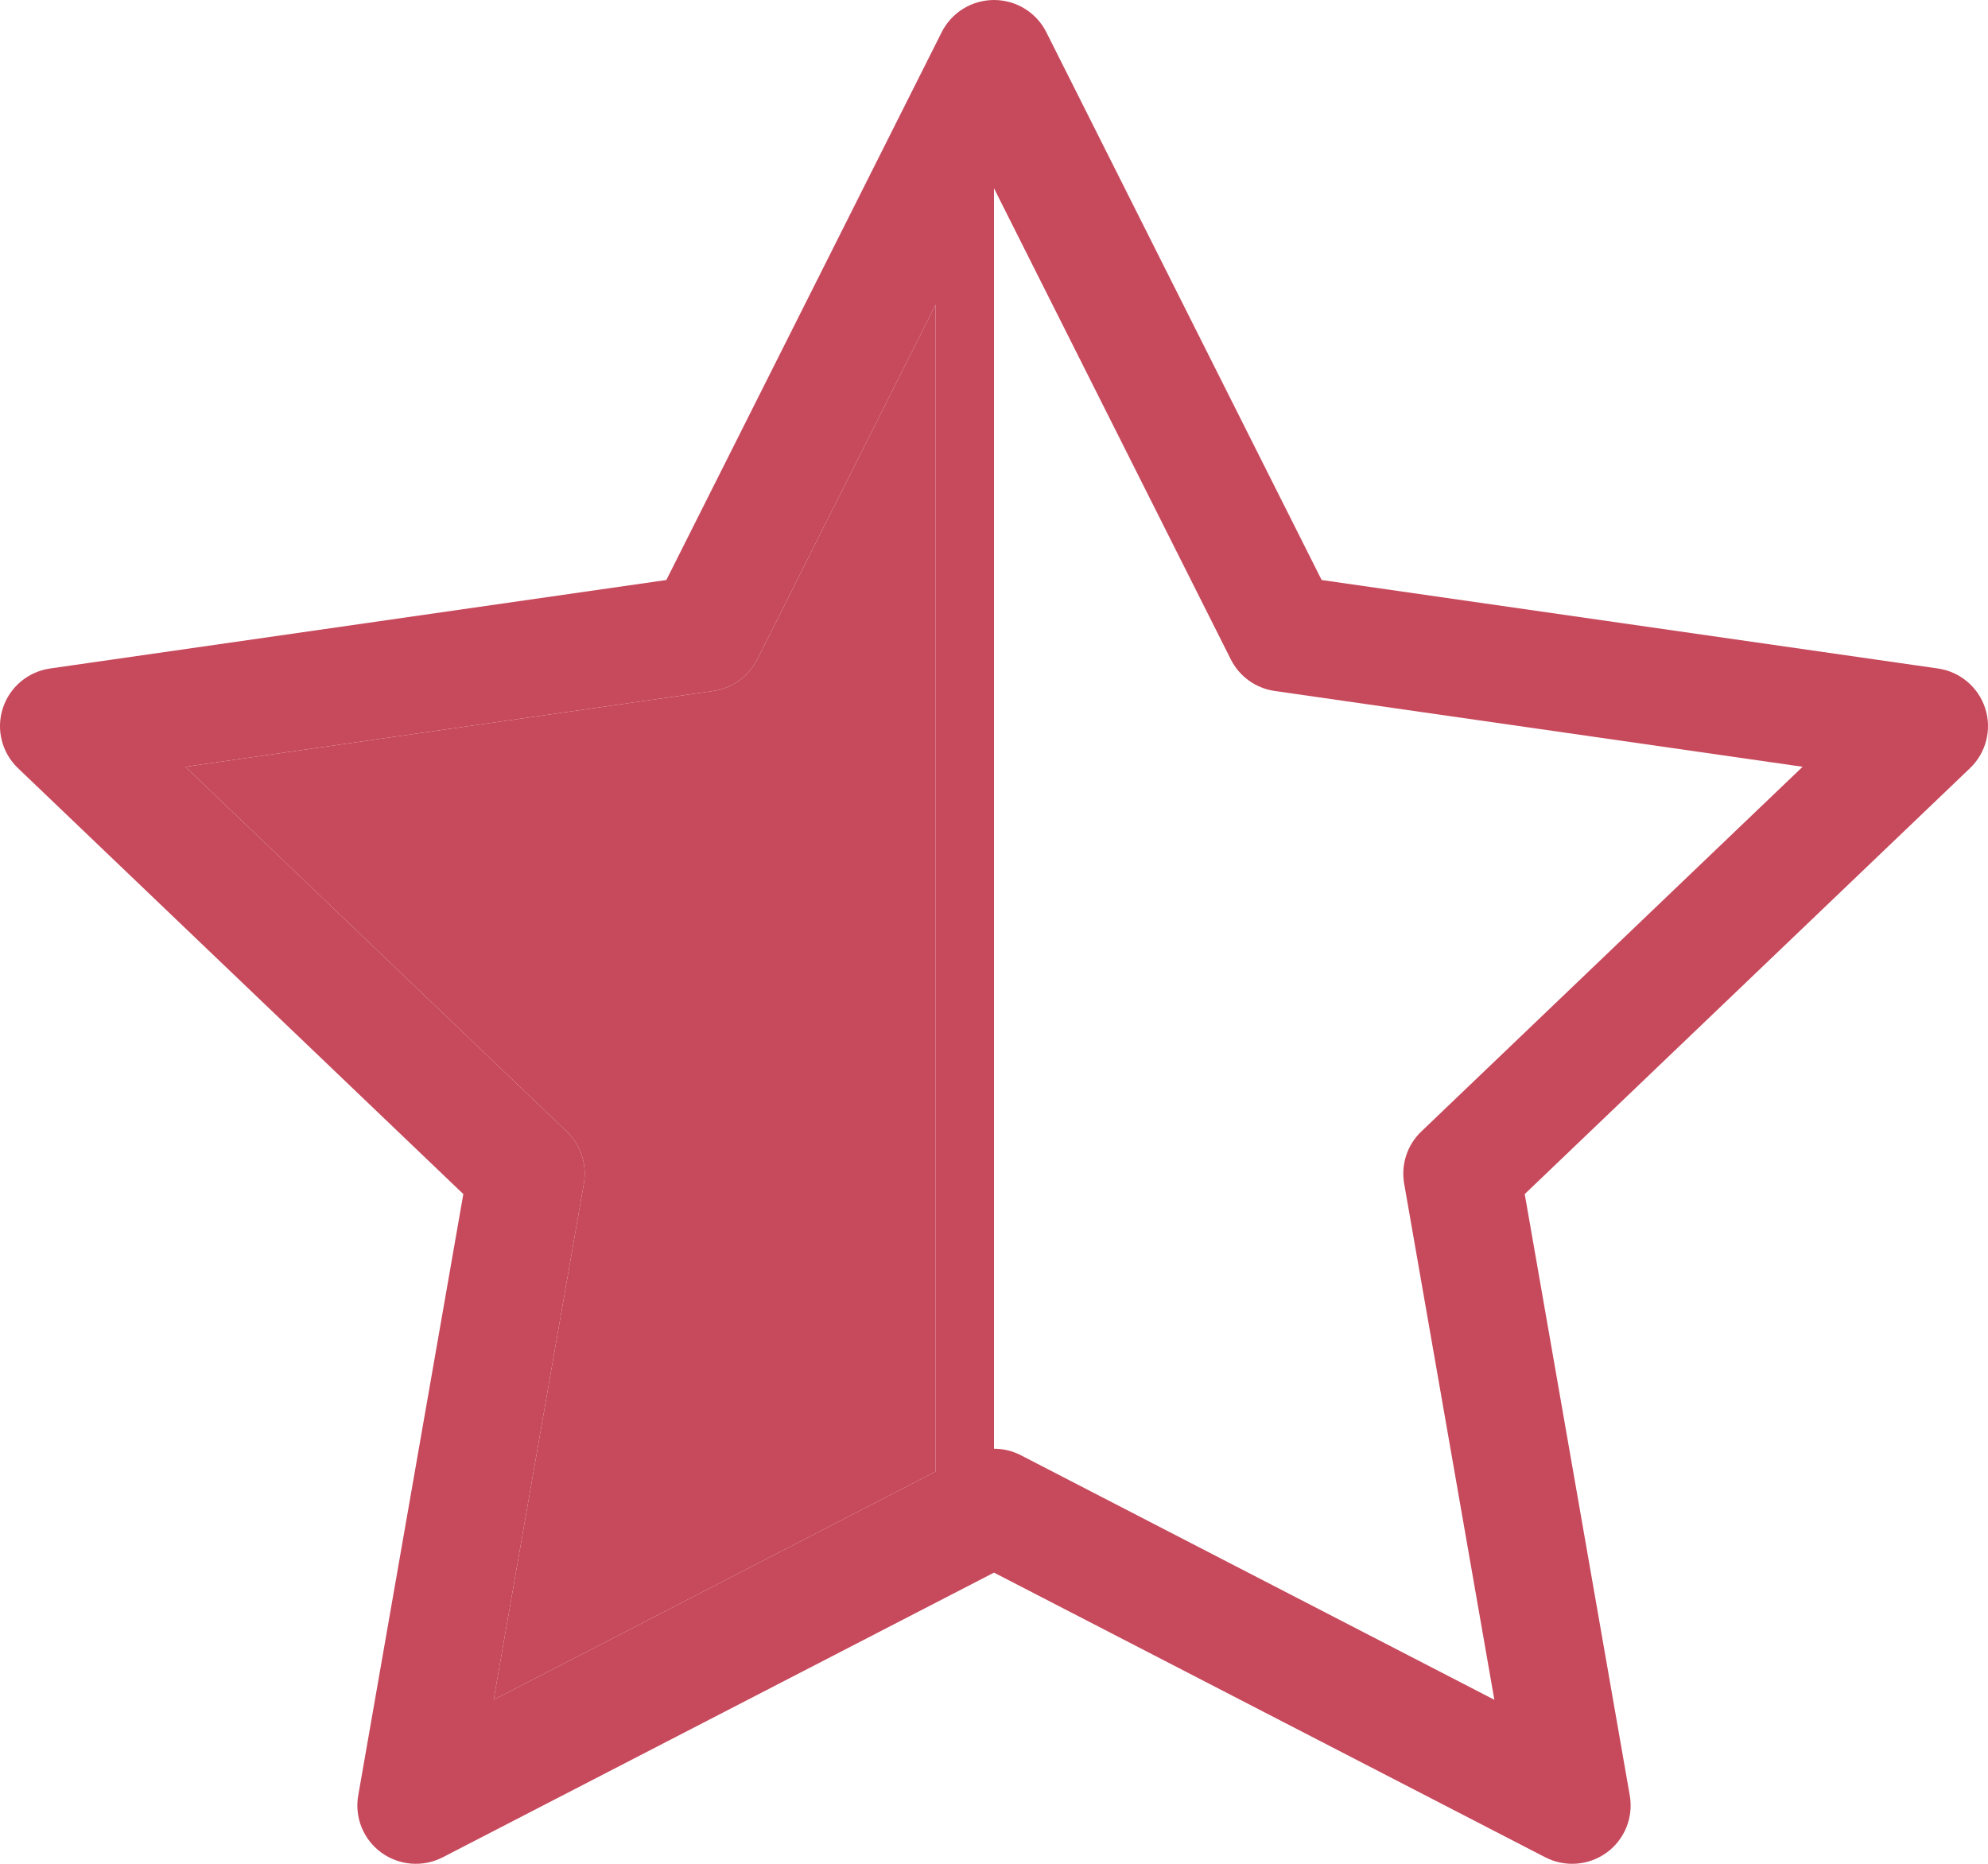 <svg width="32" height="30" viewBox="0 0 32 30" fill="none" xmlns="http://www.w3.org/2000/svg">
<path fill-rule="evenodd" clip-rule="evenodd" d="M16.842 0.518C16.682 0.2 16.356 0 16 0C15.644 0 15.318 0.2 15.158 0.518L10.726 9.336L0.807 10.76C0.451 10.811 0.155 11.06 0.045 11.401C-0.065 11.742 0.03 12.116 0.289 12.364L7.458 19.22L5.766 28.902C5.705 29.253 5.849 29.608 6.137 29.819C6.426 30.029 6.809 30.059 7.127 29.895L16 25.313L24.873 29.895C25.191 30.059 25.574 30.029 25.863 29.819C26.151 29.608 26.295 29.253 26.234 28.902L24.543 19.22L31.711 12.364C31.97 12.116 32.065 11.742 31.955 11.401C31.845 11.06 31.549 10.811 31.193 10.76L21.274 9.336L16.842 0.518ZM16 3.031V23.319C16.149 23.319 16.297 23.354 16.433 23.424L24.054 27.36L22.602 19.05C22.549 18.742 22.652 18.429 22.878 18.213L29.016 12.342L20.519 11.122C20.214 11.078 19.95 10.889 19.812 10.614L16 3.031ZM15.059 23.687V4.904L12.188 10.614C12.05 10.889 11.786 11.078 11.481 11.122L2.984 12.342L9.122 18.213C9.348 18.429 9.451 18.742 9.398 19.05L7.946 27.36L15.059 23.687Z" fill="#C7495C"/>
<path d="M15.059 23.687V4.904L12.188 10.614C12.05 10.889 11.786 11.078 11.481 11.122L2.984 12.342L9.122 18.213C9.348 18.429 9.451 18.742 9.398 19.05L7.946 27.36L15.059 23.687Z" fill="#C7495C"/>
</svg>
